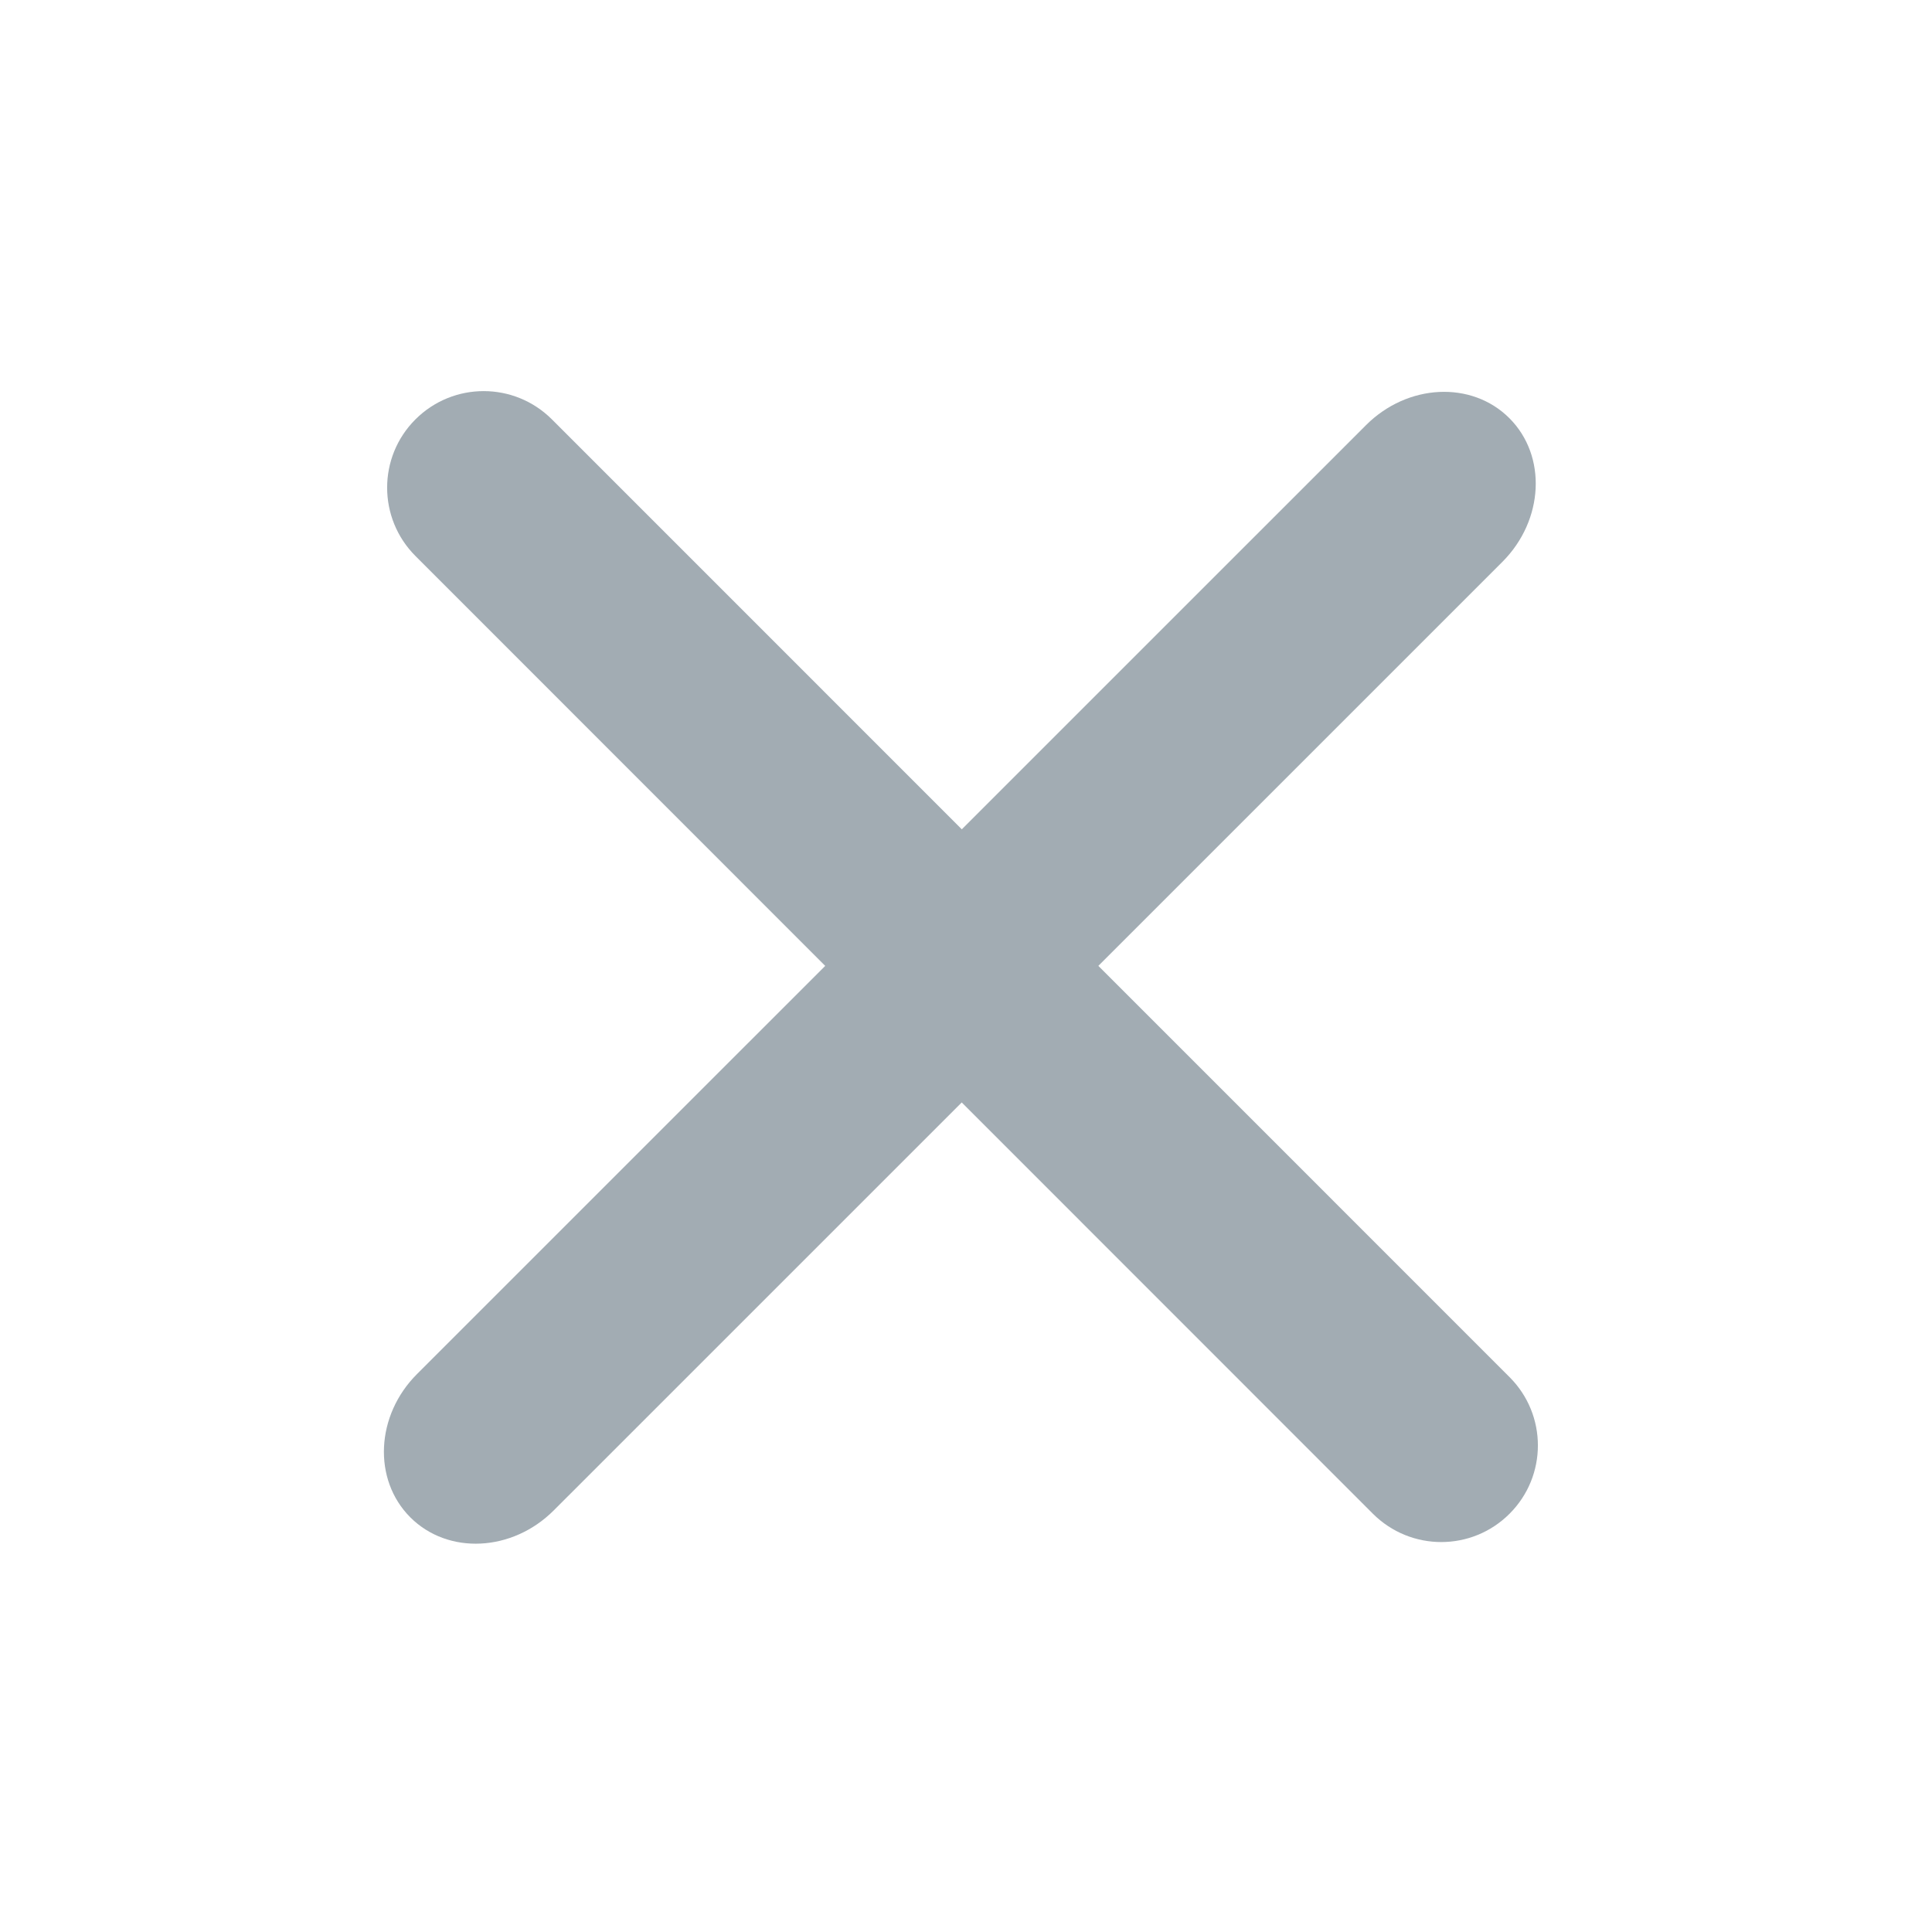 <?xml version="1.0" encoding="utf-8"?>
<!-- Generator: Adobe Illustrator 16.0.0, SVG Export Plug-In . SVG Version: 6.00 Build 0)  -->
<!DOCTYPE svg PUBLIC "-//W3C//DTD SVG 1.1//EN" "http://www.w3.org/Graphics/SVG/1.1/DTD/svg11.dtd">
<svg version="1.1" id="Layer_1" xmlns="http://www.w3.org/2000/svg" xmlns:xlink="http://www.w3.org/1999/xlink" x="0px" y="0px"
	 width="20px" height="20px" viewBox="0 0 20 20" enable-background="new 0 0 20 20" xml:space="preserve">
<g>
	<path fill="#A2ACB3" d="M4.301,5.756C3.91,5.365,3.91,4.732,4.3,4.342c0.391-0.391,1.023-0.391,1.414,0l9.913,9.914
		c0.391,0.391,0.391,1.023,0,1.414s-1.023,0.391-1.415,0L4.301,5.756"/>
	<path fill="#A2ACB3" d="M14.141,4.401c0.43-0.43,1.094-0.462,1.484-0.072c0.391,0.391,0.357,1.055-0.07,1.485l-9.823,9.822
		c-0.429,0.429-1.094,0.462-1.485,0.071c-0.39-0.391-0.358-1.057,0.071-1.484L14.141,4.401"/>
</g>
</svg>
